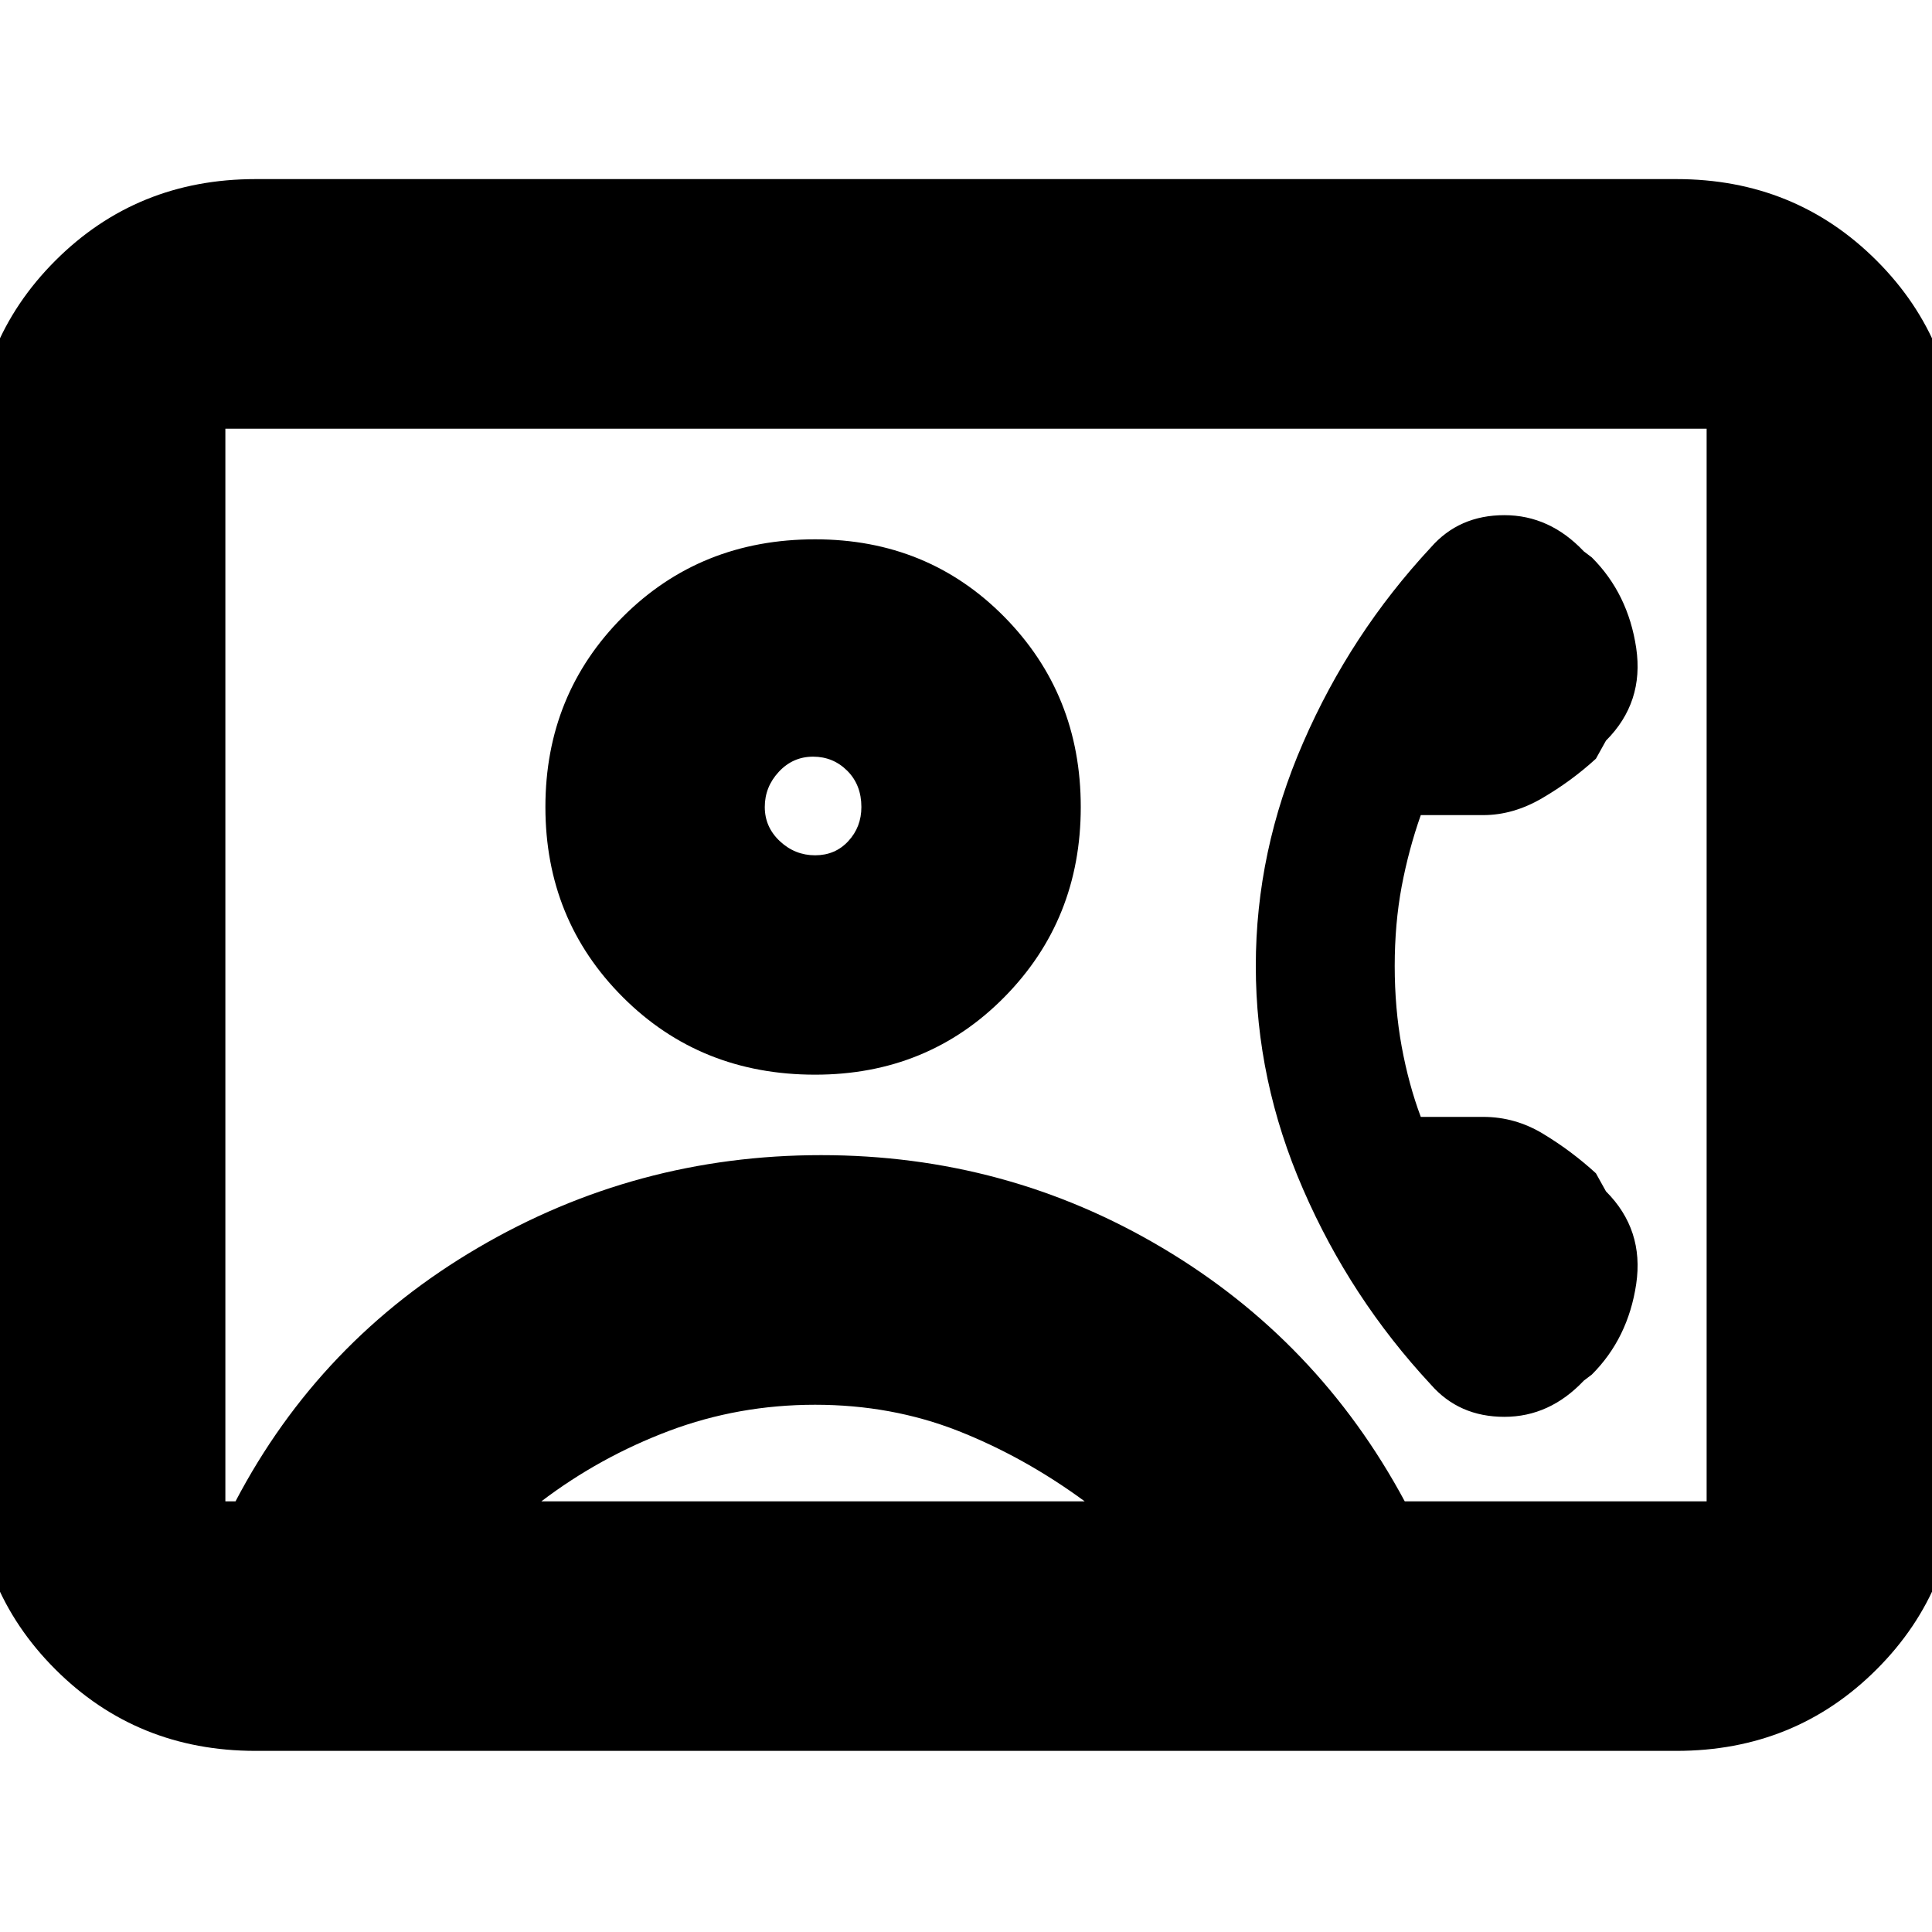 <svg xmlns="http://www.w3.org/2000/svg" height="20" width="20"><path d="M2.646 18.125Q1.417 18.125 0.573 17.281Q-0.271 16.438 -0.271 15.208V4.771Q-0.271 3.542 0.573 2.698Q1.417 1.854 2.646 1.854H17.354Q18.583 1.854 19.427 2.698Q20.271 3.542 20.271 4.771V15.208Q20.271 16.438 19.427 17.281Q18.583 18.125 17.354 18.125ZM14.542 15.542H17.667Q17.667 15.542 17.667 15.542Q17.667 15.542 17.667 15.542V4.438Q17.667 4.438 17.667 4.438Q17.667 4.438 17.667 4.438H2.333Q2.333 4.438 2.333 4.438Q2.333 4.438 2.333 4.438V15.542Q2.333 15.542 2.333 15.542Q2.333 15.542 2.333 15.542H2.438Q3.312 13.875 4.948 12.917Q6.583 11.958 8.5 11.958Q10.417 11.958 12.031 12.917Q13.646 13.875 14.542 15.542ZM8.438 11.125Q9.604 11.125 10.396 10.323Q11.188 9.521 11.188 8.354Q11.188 7.188 10.396 6.385Q9.604 5.583 8.438 5.583Q7.25 5.583 6.448 6.385Q5.646 7.188 5.646 8.354Q5.646 9.521 6.448 10.323Q7.25 11.125 8.438 11.125ZM14.812 14.333Q15.104 14.667 15.573 14.667Q16.042 14.667 16.396 14.292L16.479 14.229Q16.854 13.854 16.938 13.292Q17.021 12.729 16.625 12.333L16.521 12.146Q16.271 11.917 15.979 11.74Q15.688 11.562 15.354 11.562H14.708Q14.583 11.229 14.51 10.833Q14.438 10.438 14.438 10Q14.438 9.562 14.51 9.177Q14.583 8.792 14.708 8.438H15.354Q15.667 8.438 15.969 8.26Q16.271 8.083 16.521 7.854L16.625 7.667Q17.021 7.271 16.938 6.708Q16.854 6.146 16.479 5.771L16.396 5.708Q16.042 5.333 15.573 5.333Q15.104 5.333 14.812 5.667Q13.979 6.562 13.49 7.688Q13 8.812 13 10Q13 11.188 13.49 12.312Q13.979 13.438 14.812 14.333ZM5.604 15.542H11.229Q10.604 15.083 9.917 14.812Q9.229 14.542 8.438 14.542Q7.646 14.542 6.927 14.812Q6.208 15.083 5.604 15.542ZM8.438 8.854Q8.229 8.854 8.073 8.708Q7.917 8.562 7.917 8.354Q7.917 8.146 8.062 7.99Q8.208 7.833 8.417 7.833Q8.625 7.833 8.771 7.979Q8.917 8.125 8.917 8.354Q8.917 8.562 8.781 8.708Q8.646 8.854 8.438 8.854ZM10 10Q10 10 10 10Q10 10 10 10Q10 10 10 10Q10 10 10 10Q10 10 10 10Q10 10 10 10Q10 10 10 10Q10 10 10 10Q10 10 10 10Q10 10 10 10Q10 10 10 10Q10 10 10 10Z"/></svg>